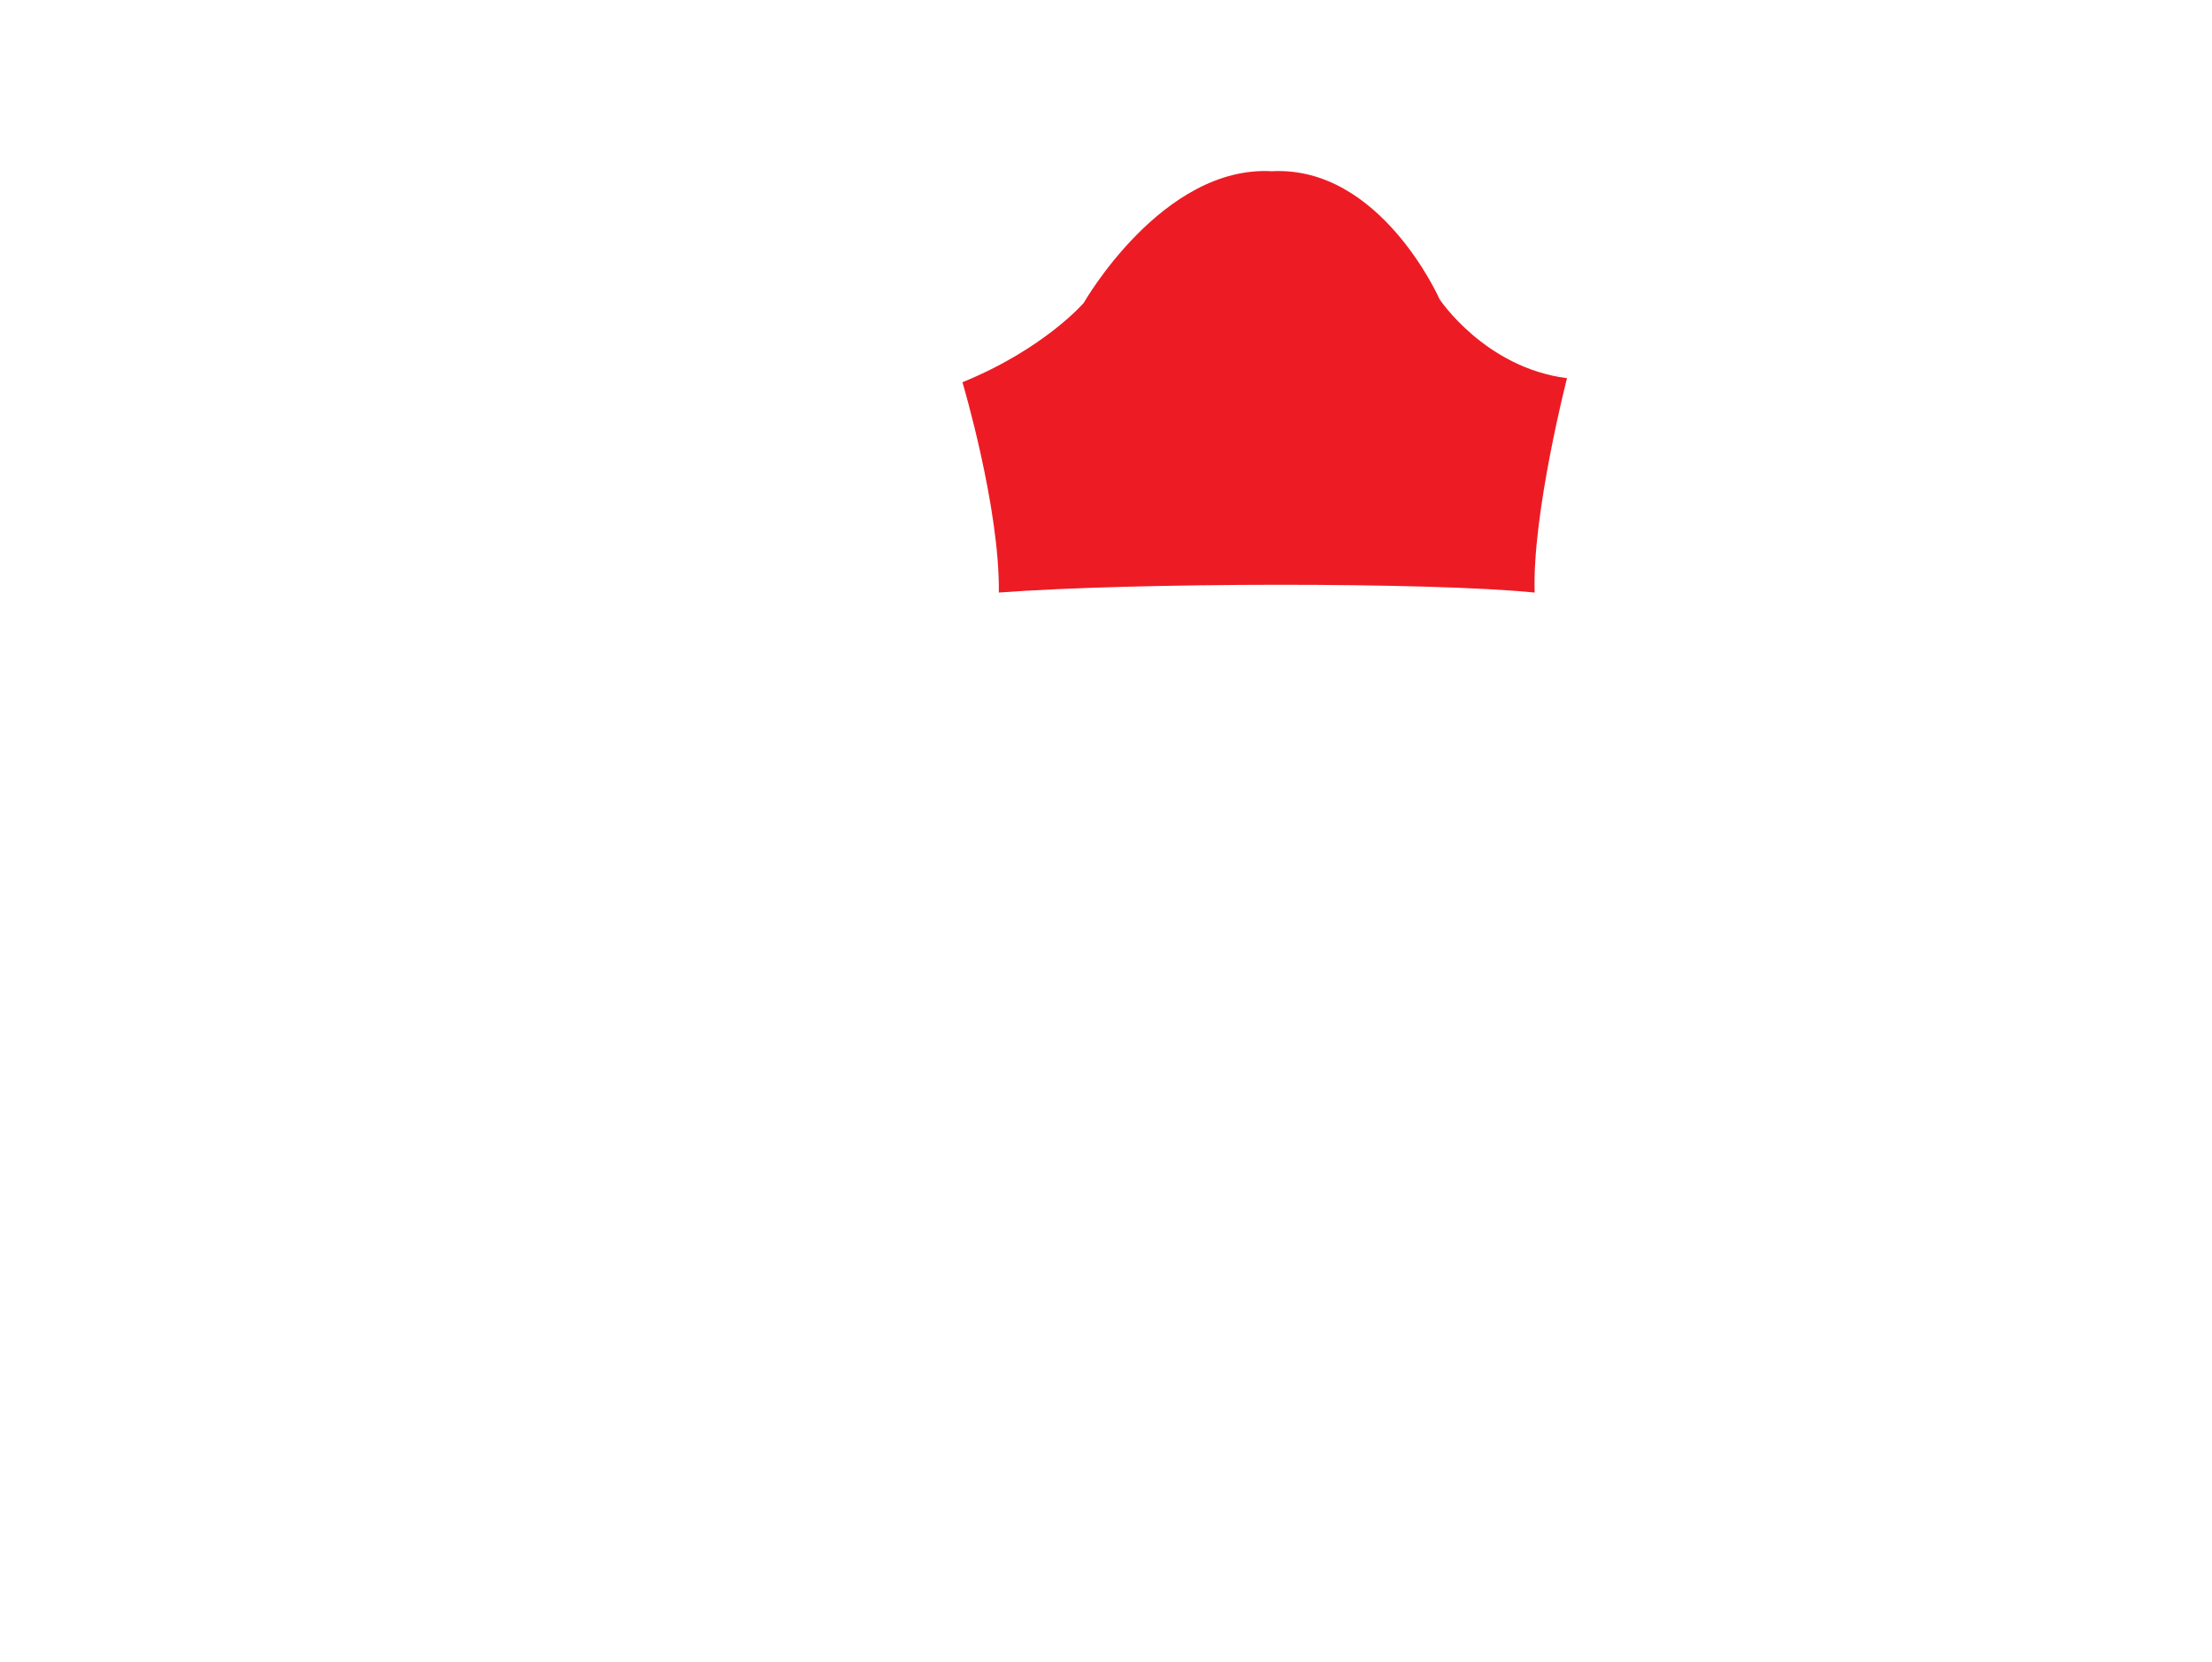 <?xml version="1.0" encoding="utf-8"?>
<!-- Generator: Adobe Illustrator 16.0.0, SVG Export Plug-In . SVG Version: 6.00 Build 0)  -->
<!DOCTYPE svg PUBLIC "-//W3C//DTD SVG 1.1//EN" "http://www.w3.org/Graphics/SVG/1.1/DTD/svg11.dtd">
<svg version="1.1" id="Layer_2" xmlns="http://www.w3.org/2000/svg" xmlns:xlink="http://www.w3.org/1999/xlink" x="0px" y="0px"
	 width="547px" height="411px" viewBox="0 0 547 411" enable-background="new 0 0 547 411" xml:space="preserve">
<path fill="#ED1C24" d="M379.5,146.5c-26-2.625-99.375-2.5-132.5,0c0.25-21-9-52-9-52c20.25-8.25,30-19.625,30-19.625
	s19.417-34.042,46.5-32.542C341.417,40.917,356,74,356,74s11.209,16.917,31.5,19.5
	C387.5,93.5,378.875,127,379.5,146.5z"/>
	<rect display="none" fill="#ED1C24" width="547px" height="411px"/>
</svg>
